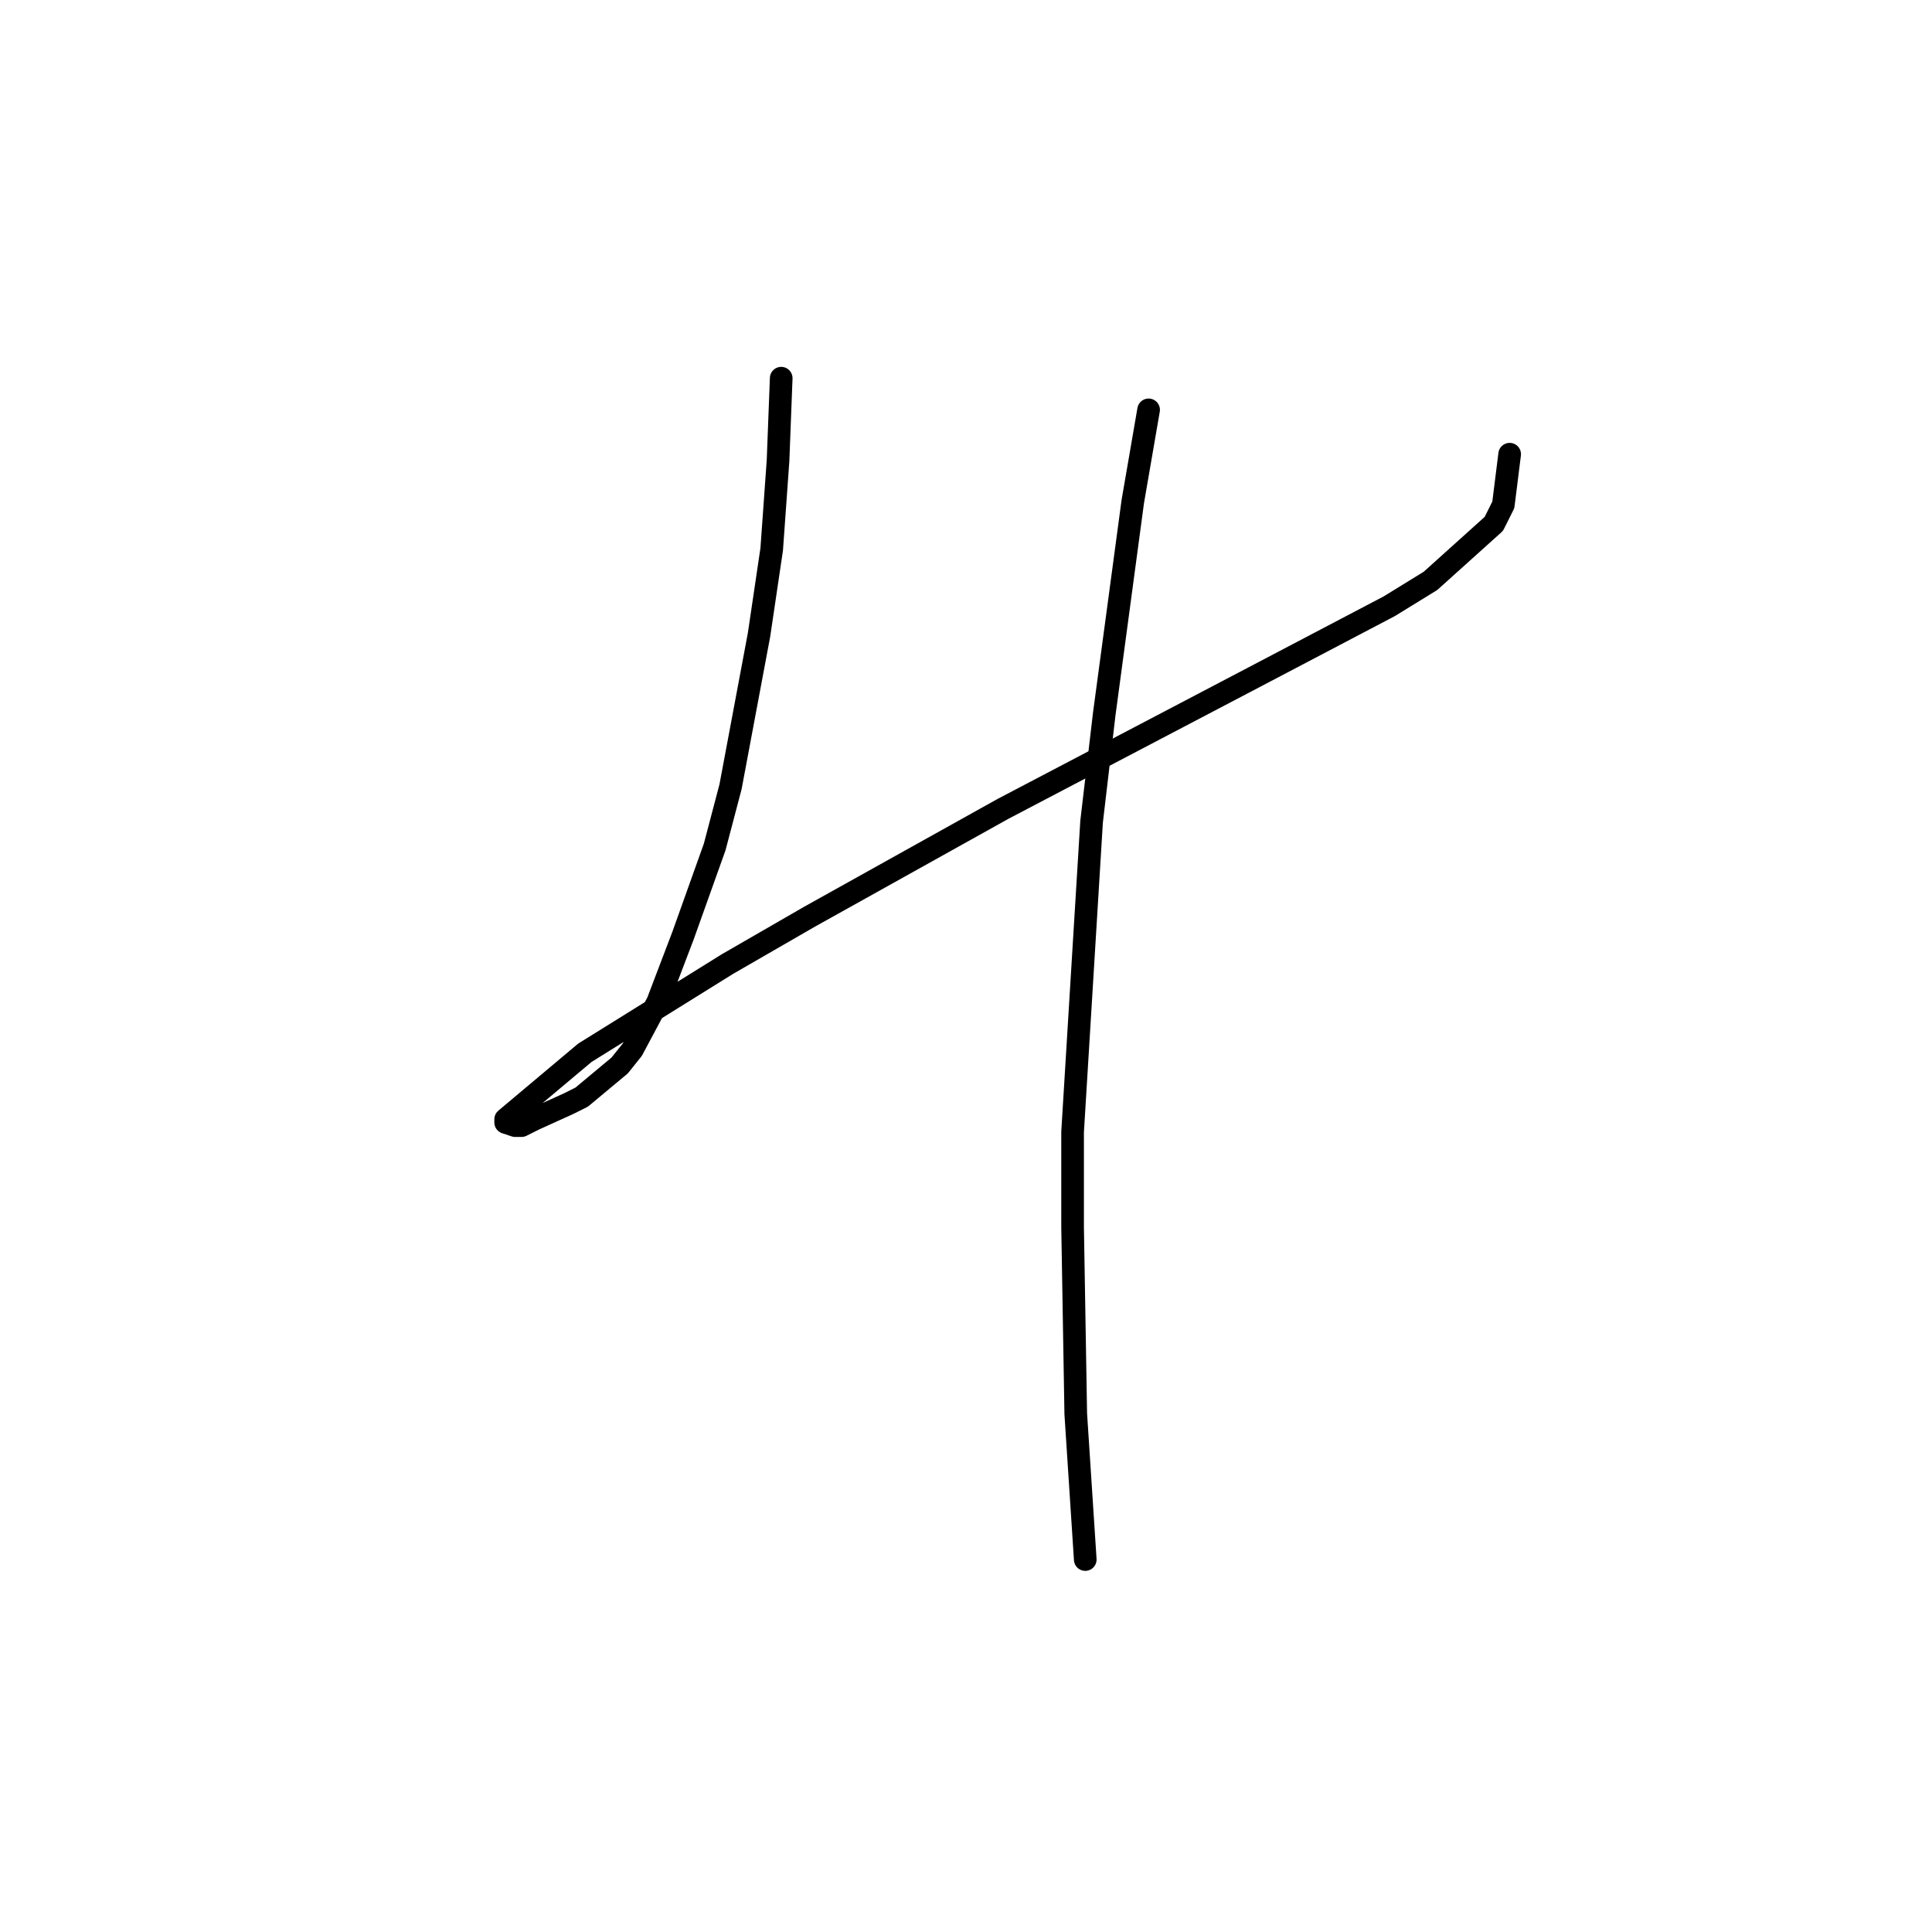 <?xml version="1.0" standalone="no"?>
    <svg width="256" height="256" xmlns="http://www.w3.org/2000/svg" version="1.1">
    <polyline stroke="black" stroke-width="3" stroke-linecap="round" fill="transparent" stroke-linejoin="round" points="103.514 50.111 103.095 61.022 102.255 72.773 100.577 84.104 96.8 104.248 94.701 112.222 90.505 123.972 87.147 132.785 83.79 139.08 82.111 141.179 77.075 145.375 75.397 146.215 70.78 148.313 69.102 149.152 68.262 149.152 67.003 148.733 67.003 148.313 77.495 139.5 96.38 127.749 107.291 121.454 132.891 107.186 167.304 89.14 184.09 80.327 189.546 76.97 197.939 69.416 199.198 66.898 200.038 60.183 200.038 60.183 " />
        <polyline stroke="black" stroke-width="3" stroke-linecap="round" fill="transparent" stroke-linejoin="round" points="152.196 54.308 150.097 66.478 146.32 94.596 144.642 108.864 142.124 149.992 142.124 162.582 142.543 187.342 143.802 206.647 143.802 206.647 " />
        </svg>